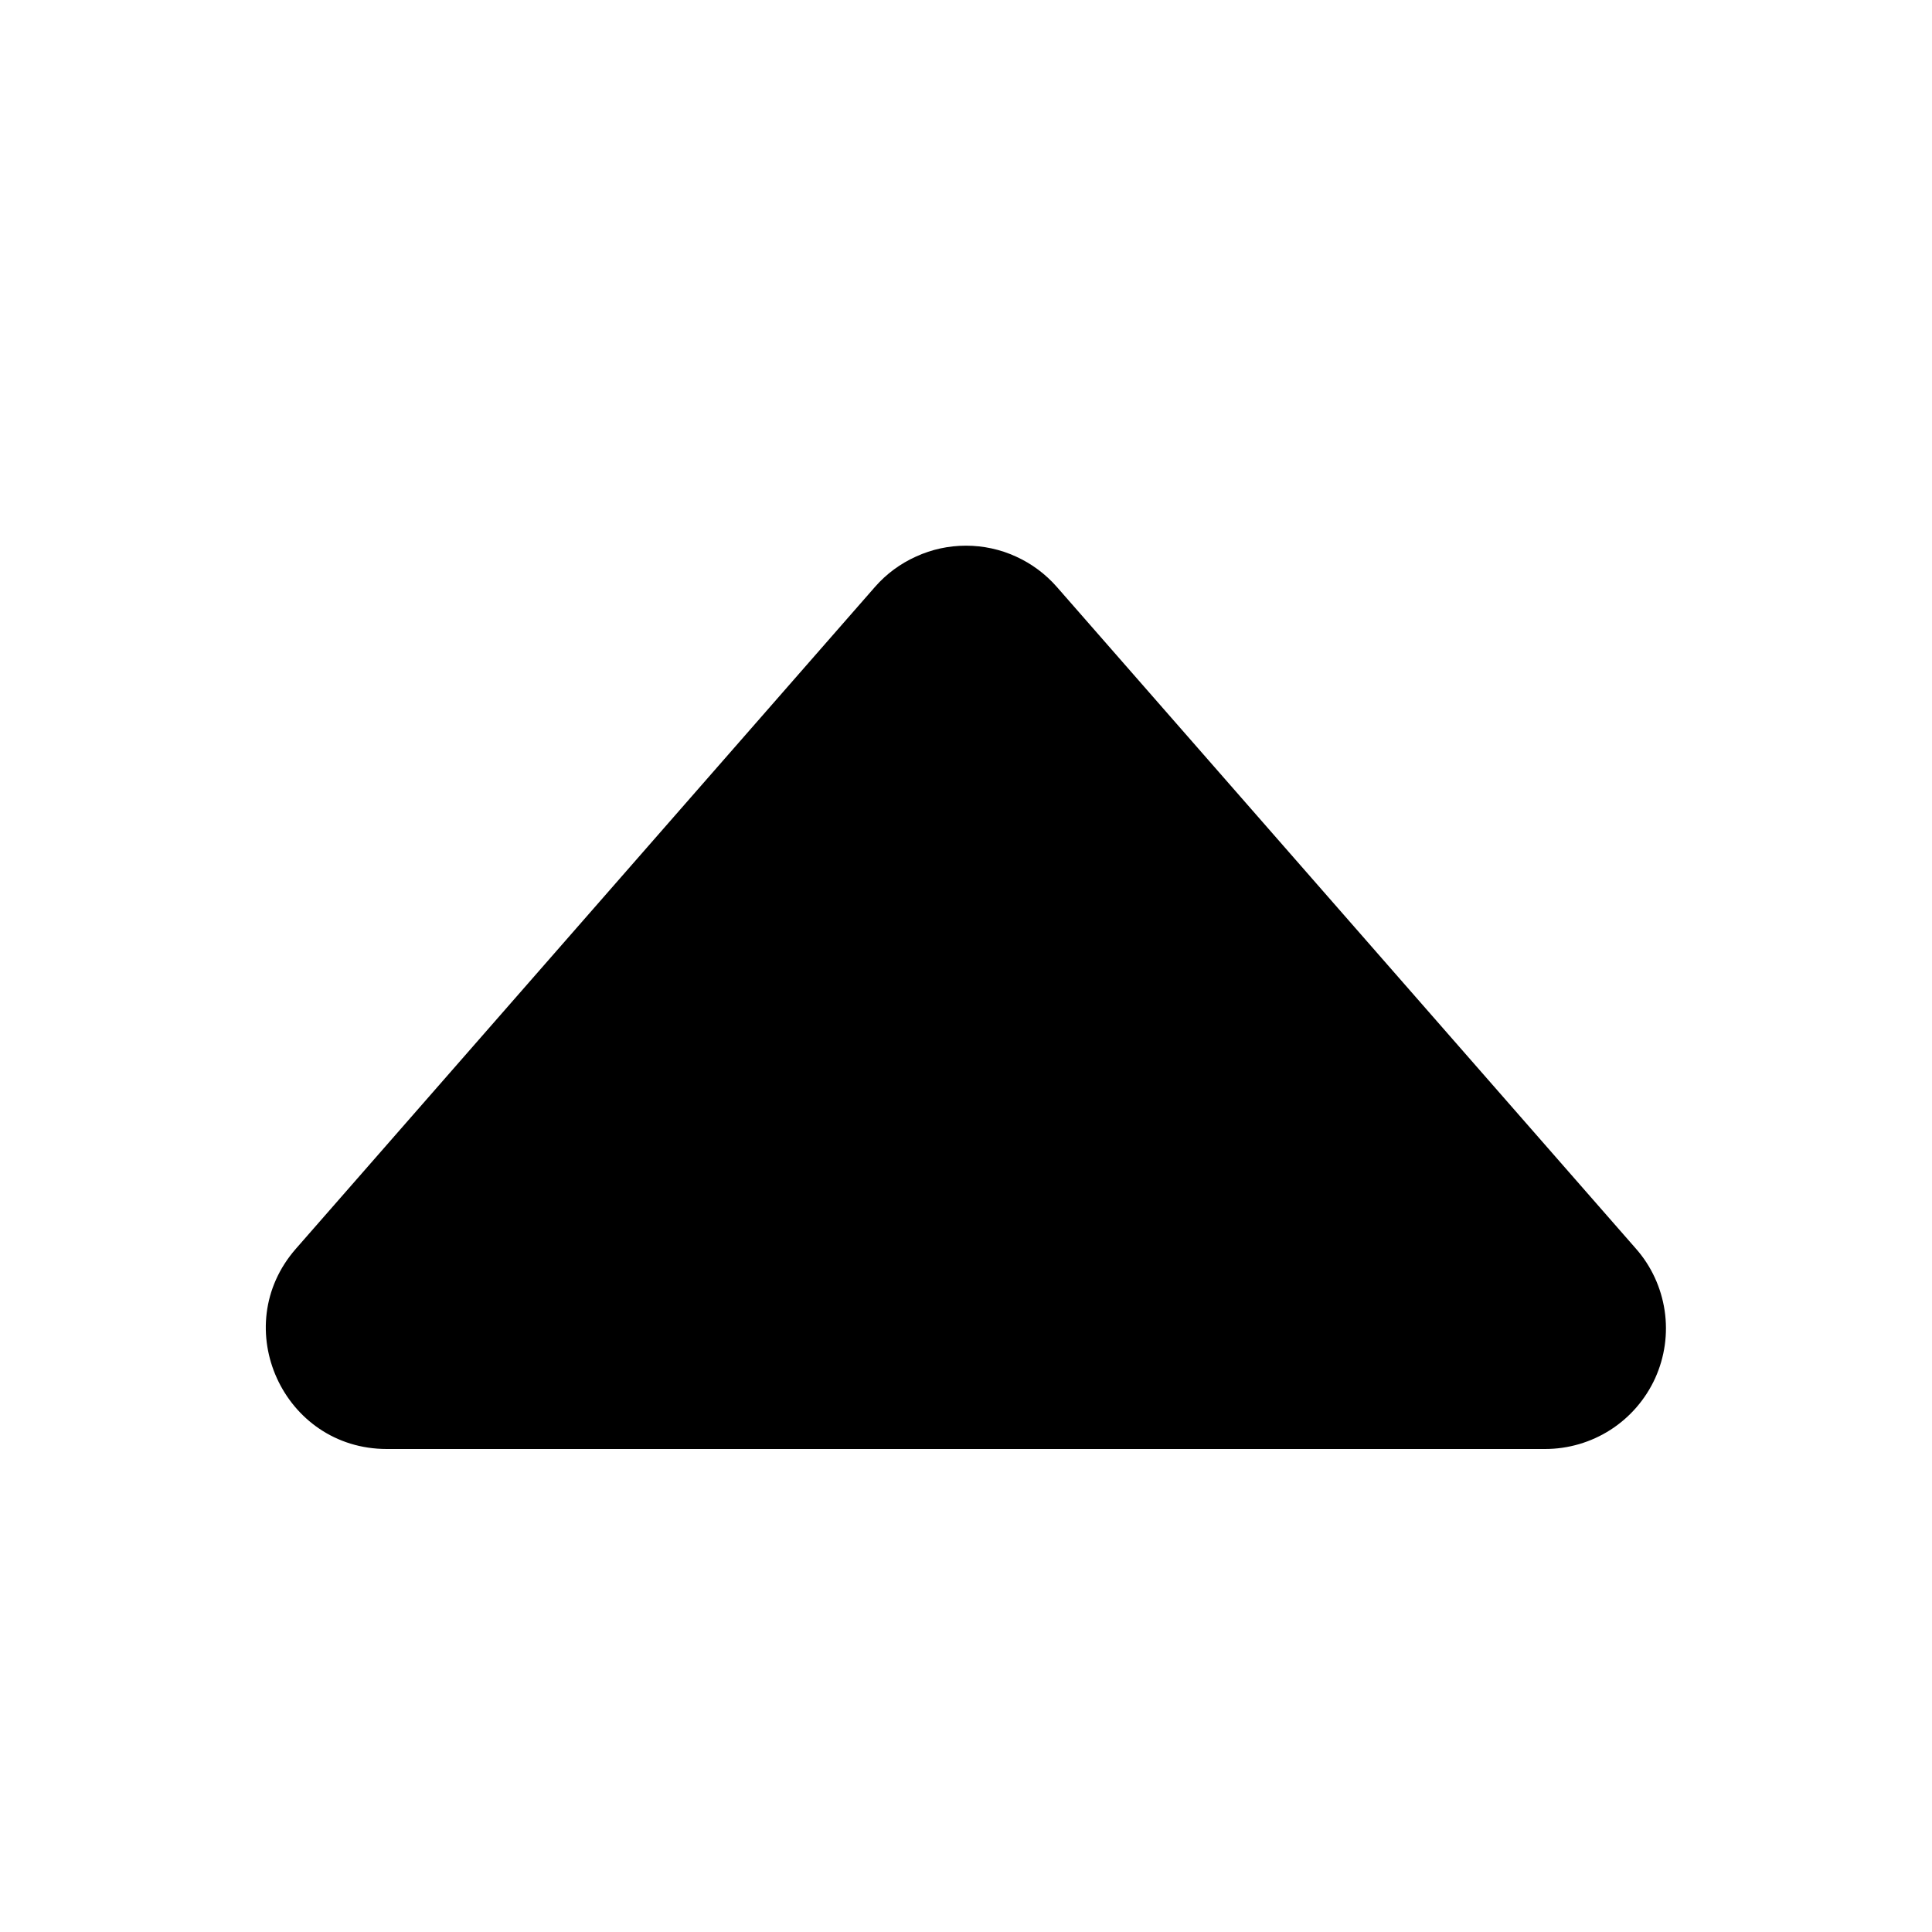 <svg width="18" height="18" viewBox="0 0 18 18" fill="none" xmlns="http://www.w3.org/2000/svg">
<path d="M8.153 5.467L2.757 11.634C2.12 12.361 2.638 13.5 3.604 13.5H14.395C14.611 13.5 14.823 13.438 15.005 13.321C15.187 13.204 15.331 13.037 15.421 12.84C15.51 12.643 15.541 12.425 15.509 12.21C15.477 11.997 15.385 11.796 15.242 11.634L9.847 5.469C9.741 5.348 9.611 5.251 9.465 5.185C9.319 5.118 9.16 5.084 9 5.084C8.839 5.084 8.681 5.118 8.535 5.185C8.388 5.251 8.258 5.347 8.153 5.467Z" fill="black"/>
</svg>
